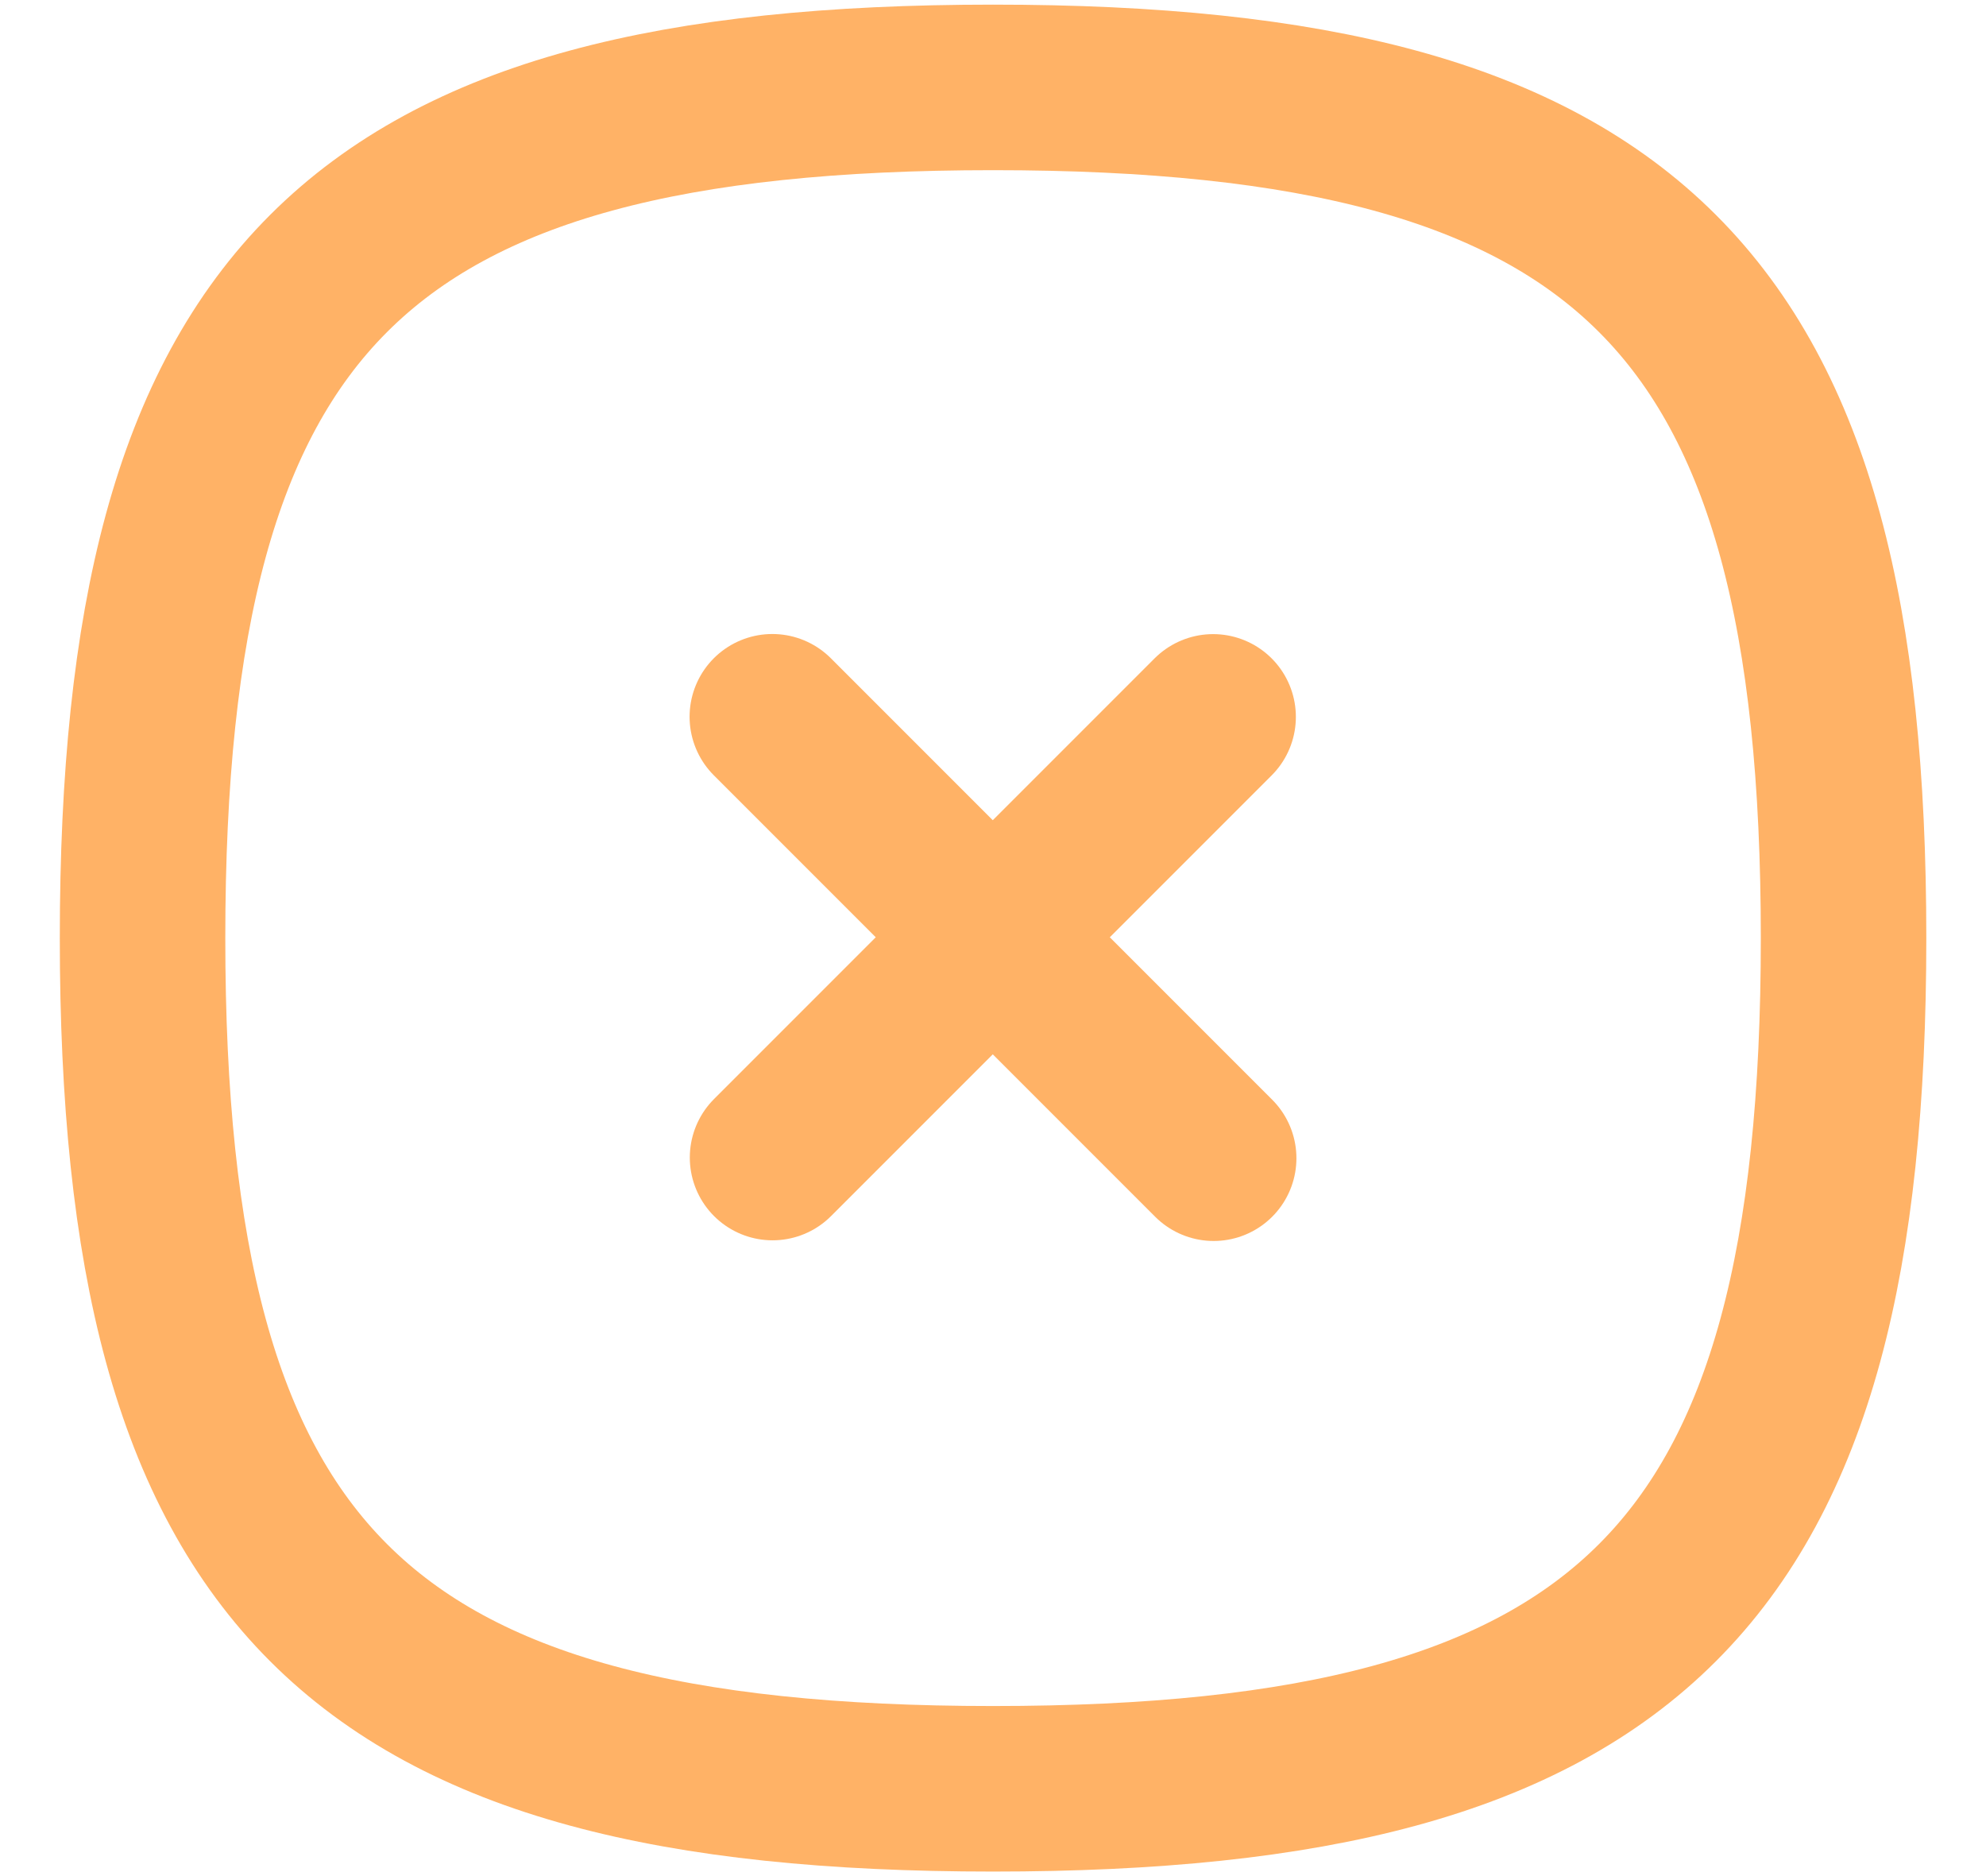 <svg width="18" height="17" viewBox="0 0 18 17" fill="none" xmlns="http://www.w3.org/2000/svg">
<path d="M10.995 6.496L7.002 10.489" stroke="#FFB266" stroke-width="1.5" stroke-linecap="round" stroke-linejoin="round"/>
<path d="M11 10.495L7 6.495" stroke="#FFB266" stroke-width="1.5" stroke-linecap="round" stroke-linejoin="round"/>
<path fill-rule="evenodd" clip-rule="evenodd" d="M1.292 8.5C1.292 14.281 3.219 16.209 9 16.209C14.781 16.209 16.709 14.281 16.709 8.5C16.709 2.719 14.781 0.792 9 0.792C3.219 0.792 1.292 2.719 1.292 8.5Z" stroke="#FFB266" stroke-width="1.5" stroke-linecap="round" stroke-linejoin="round"/>
</svg>
